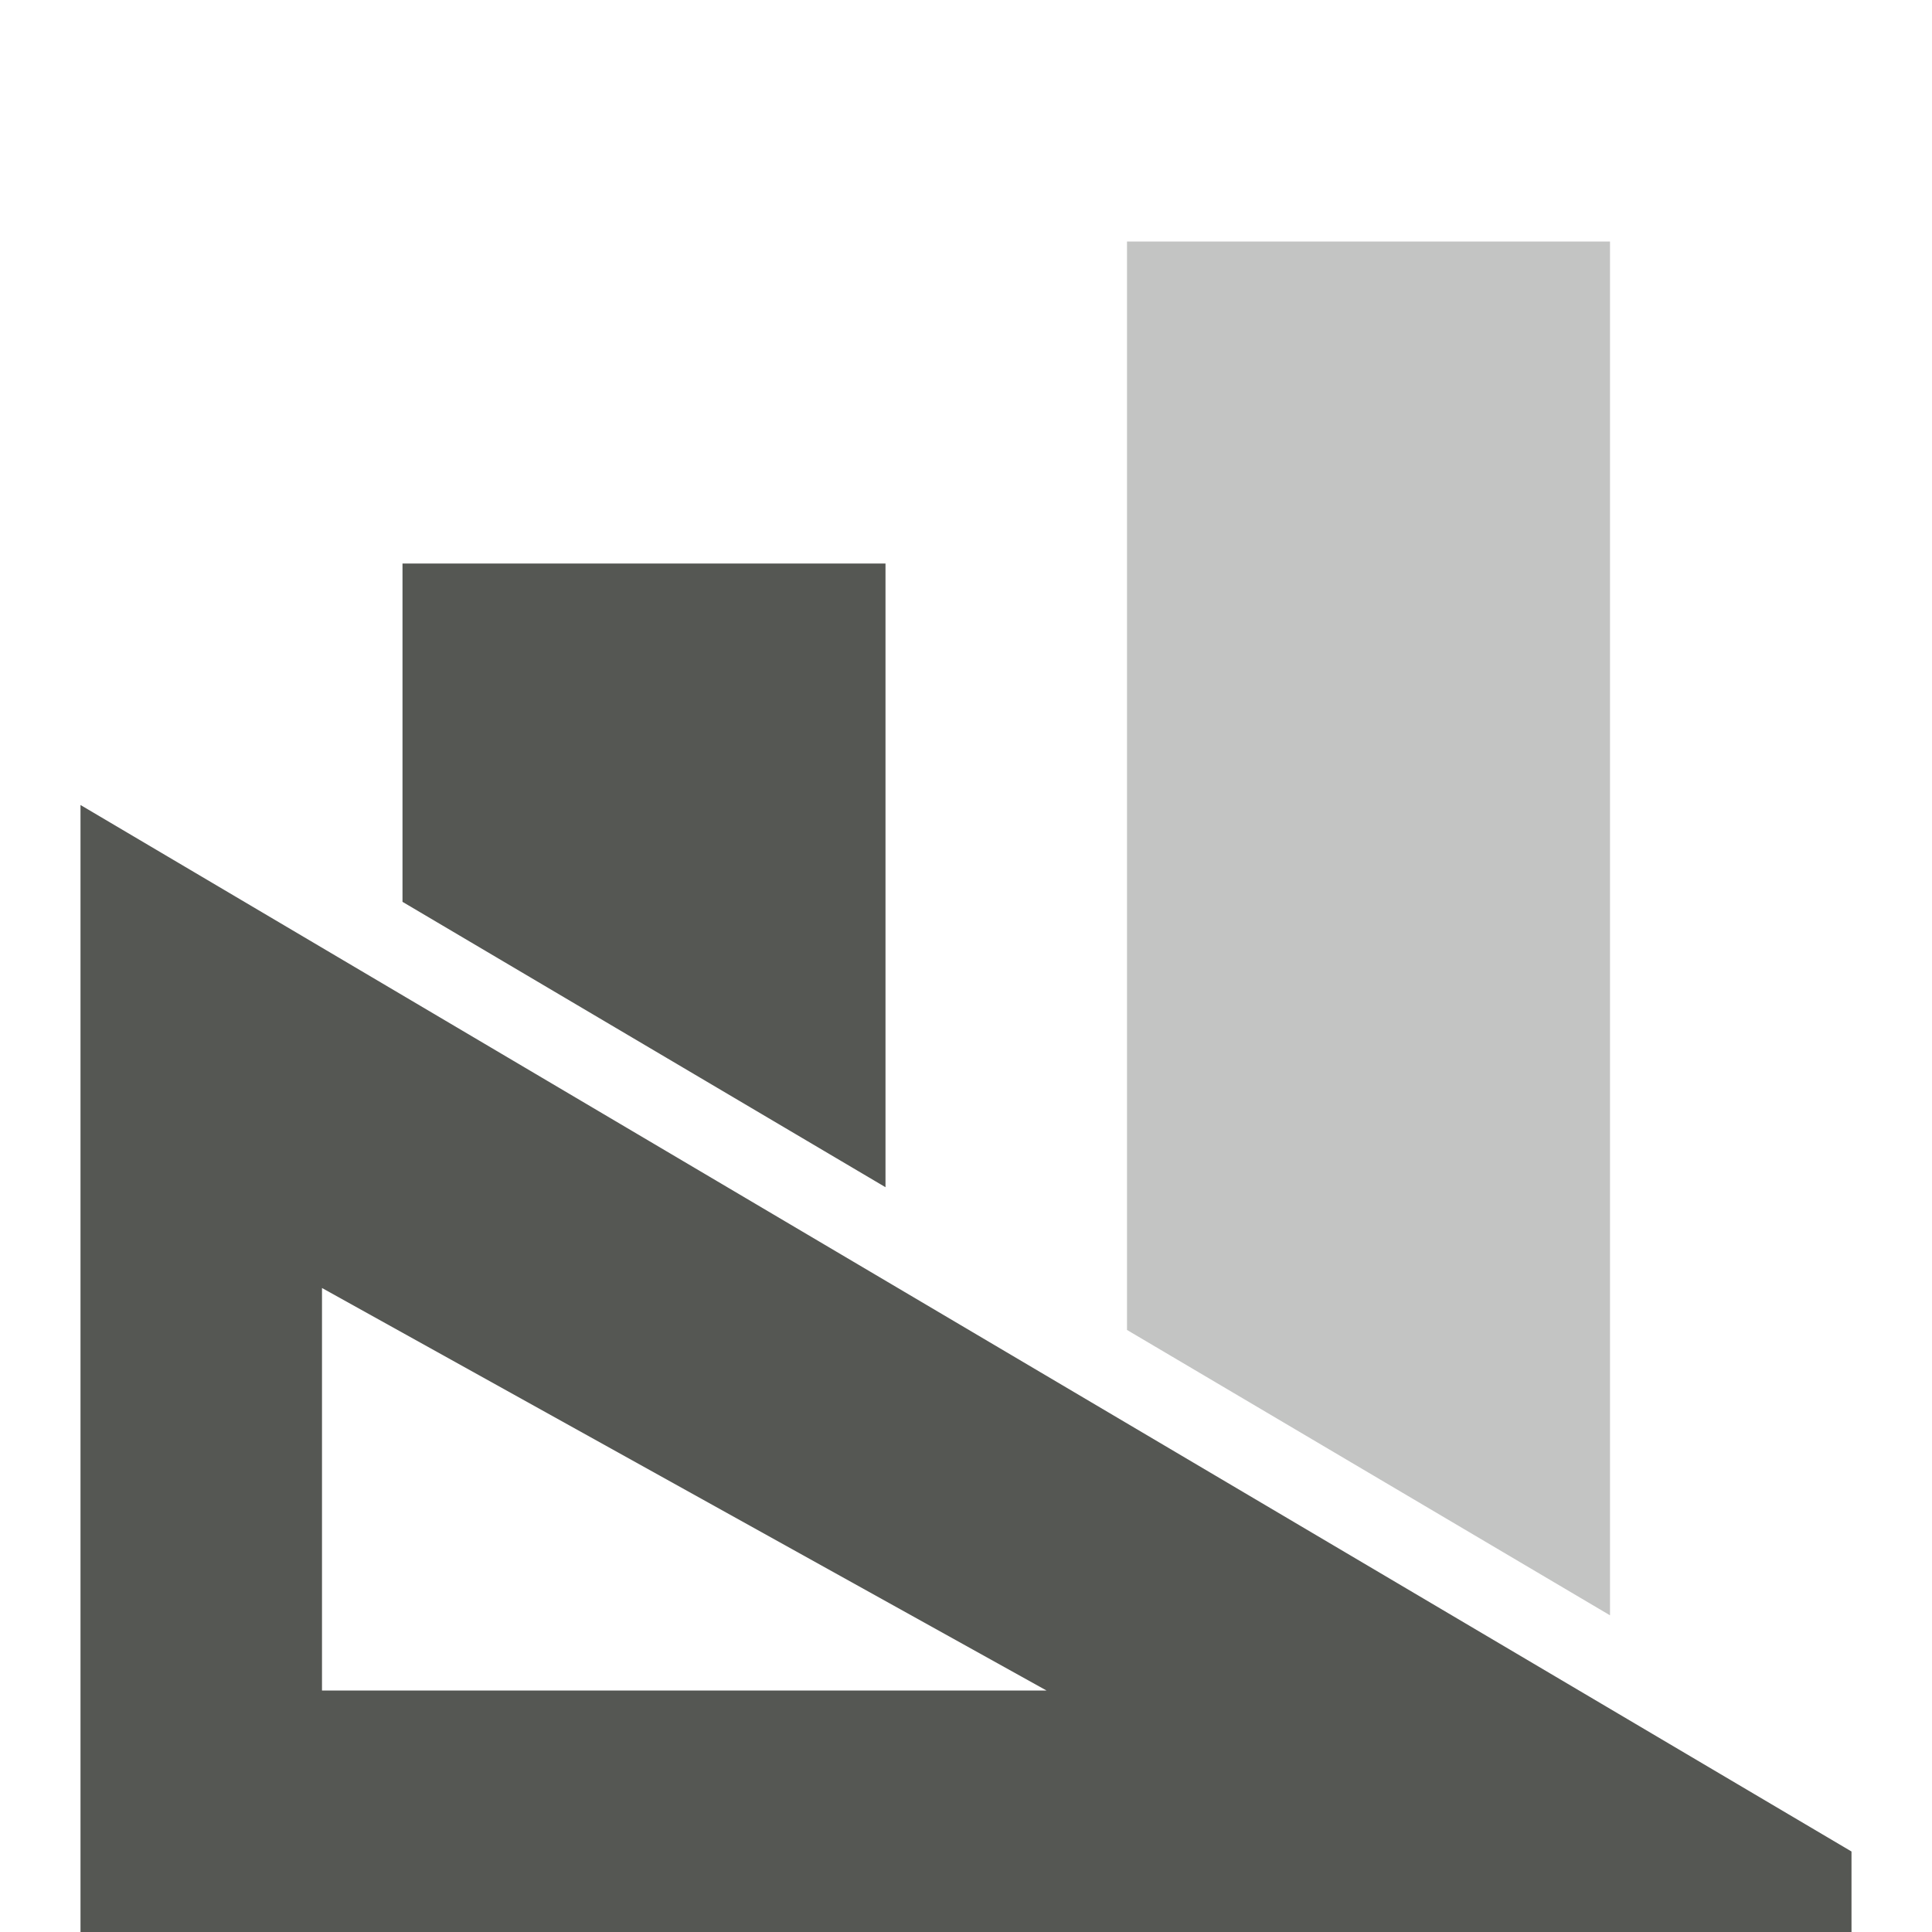 <svg xmlns="http://www.w3.org/2000/svg" viewBox="0 0 24 24">
  <path
     style="fill:#555753"
     d="m 5,7 v 4.203 l 6,3.545 V 7 Z m -4,3 v 14 h 22 v -1 z m 3,6 9,5 H 4 Z"
     />
  <path
     style="opacity:0.35;fill:#555753"
     d="M 14 3 L 14 16.521 L 20 20.066 L 20 3 L 14 3 z "
     />
</svg>
